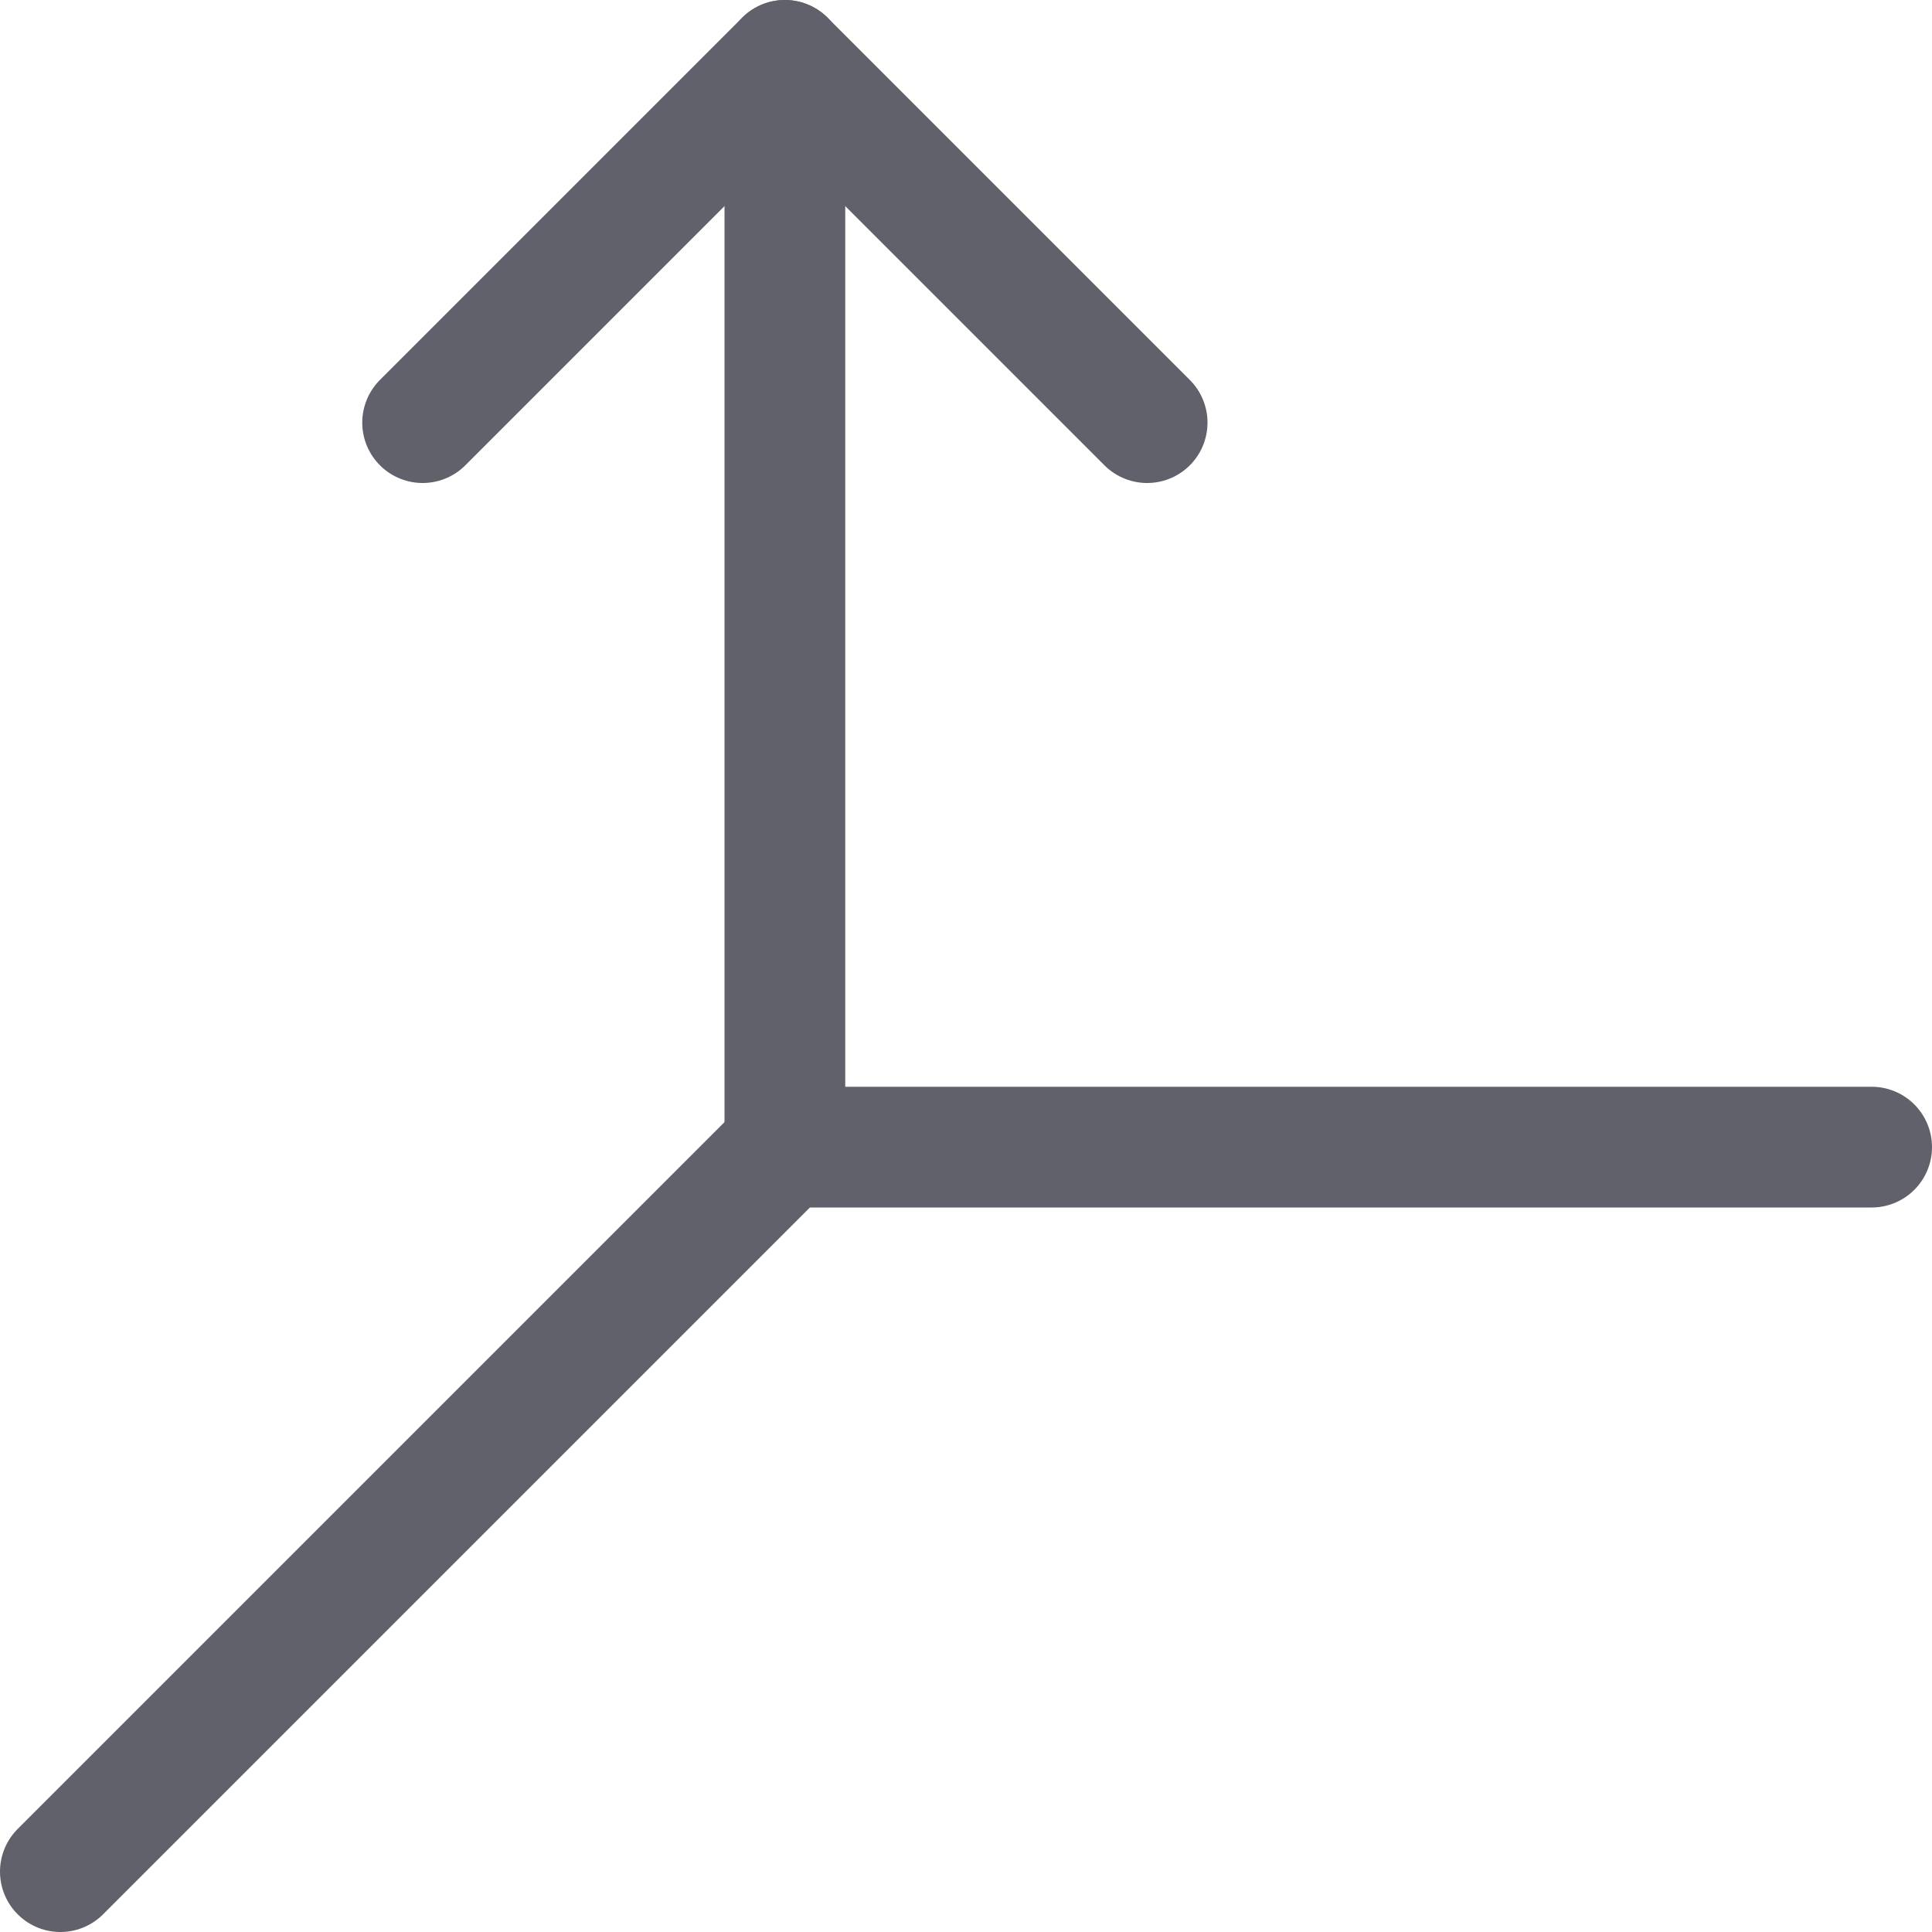 <svg xmlns="http://www.w3.org/2000/svg" height="16" width="16" viewBox="0 0 16 16"><title>height 2</title><g fill="#61616b" class="nc-icon-wrapper"><line x1="6.5" y1="9.5" x2="6.5" y2=".5" fill="none" stroke="#61616b" stroke-linecap="round" stroke-linejoin="round" data-color="color-2"></line><polyline points="9.5 3.5 6.5 .5 3.5 3.5" fill="none" stroke="#61616b" stroke-linecap="round" stroke-linejoin="round" data-color="color-2"></polyline><polyline points=".5 15.5 6.5 9.5 15.5 9.5" fill="none" stroke="#61616b" stroke-linecap="round" stroke-linejoin="round"></polyline></g></svg>